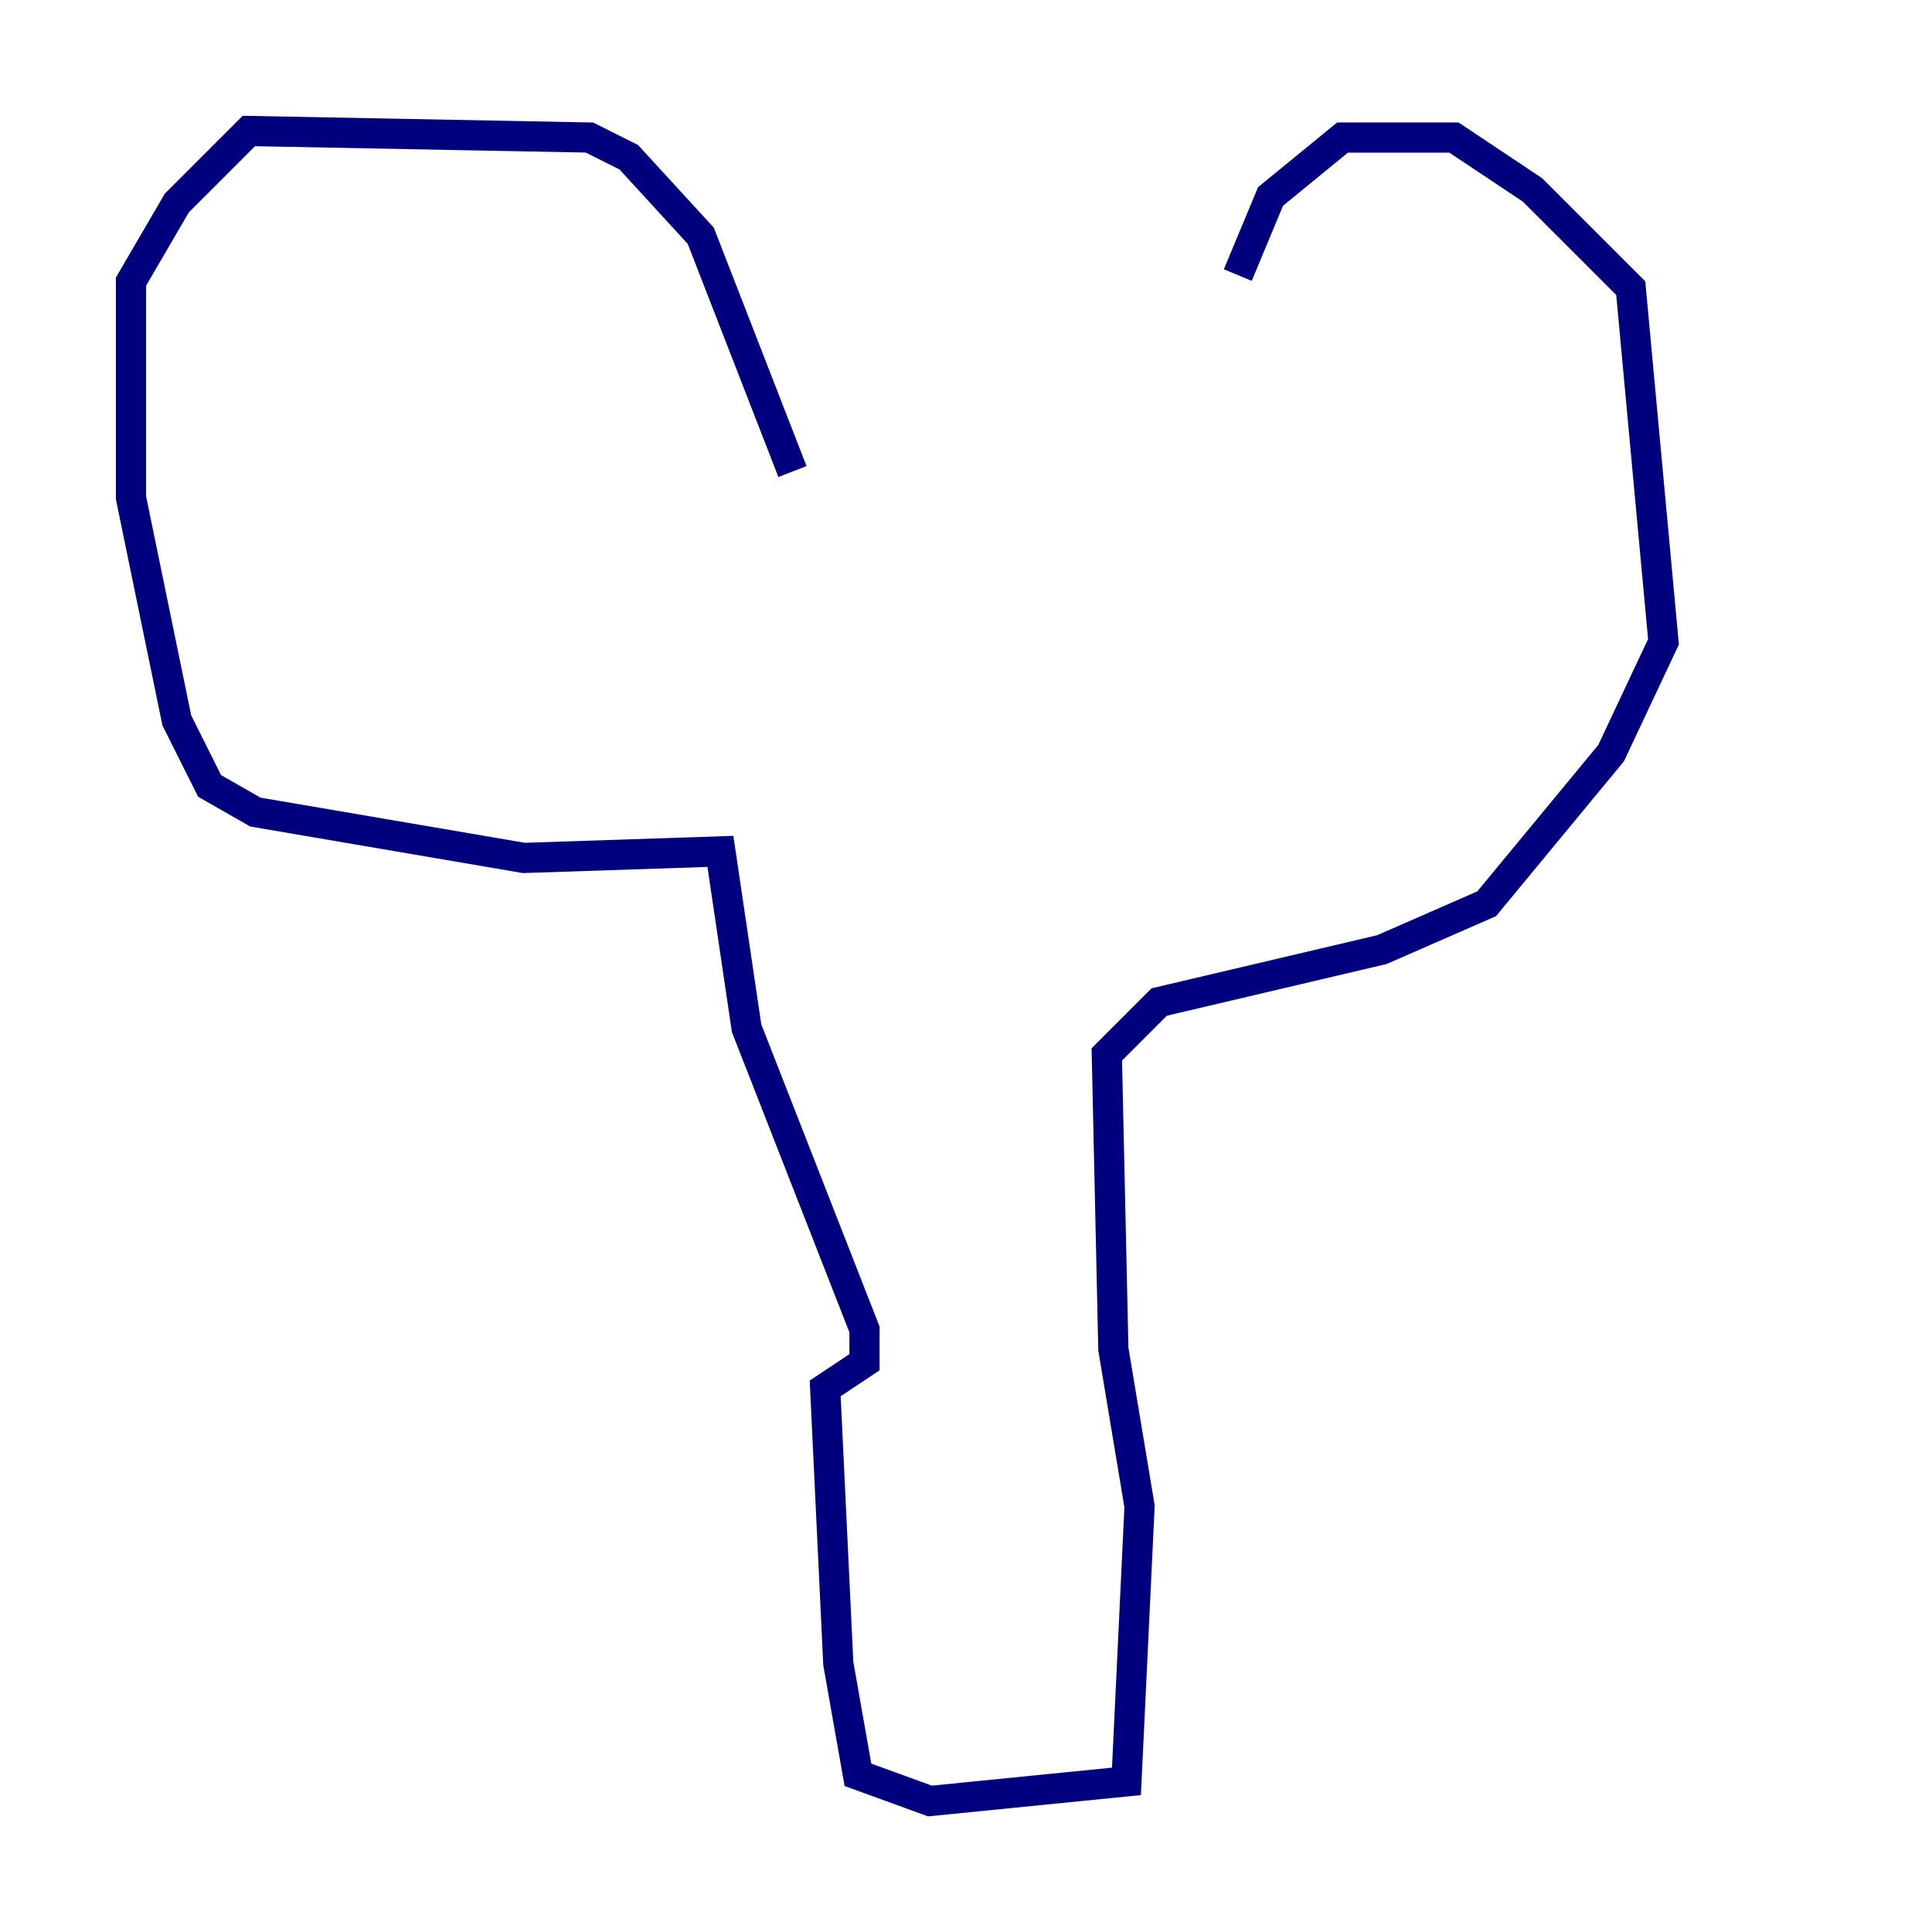 <?xml version="1.0" encoding="utf-8" ?>
<svg baseProfile="tiny" height="128" version="1.2" viewBox="0,0,128,128" width="128" xmlns="http://www.w3.org/2000/svg" xmlns:ev="http://www.w3.org/2001/xml-events" xmlns:xlink="http://www.w3.org/1999/xlink"><defs /><polyline fill="none" points="52.502,31.241 46.427,15.62 41.654,10.414 39.051,9.112 16.488,8.678 11.715,13.451 8.678,18.658 8.678,32.976 11.715,47.729 13.885,52.068 16.922,53.803 34.712,56.841 47.729,56.407 49.464,68.122 57.275,88.081 57.275,90.251 54.671,91.986 55.539,110.21 56.841,117.586 61.614,119.322 74.63,118.02 75.498,99.797 73.763,89.383 73.329,69.858 76.8,66.386 91.552,62.915 98.495,59.878 106.739,49.898 110.21,42.522 108.041,19.091 101.532,12.583 96.325,9.112 88.949,9.112 84.176,13.017 82.007,18.224" stroke="#00007f" stroke-width="2" /></svg>